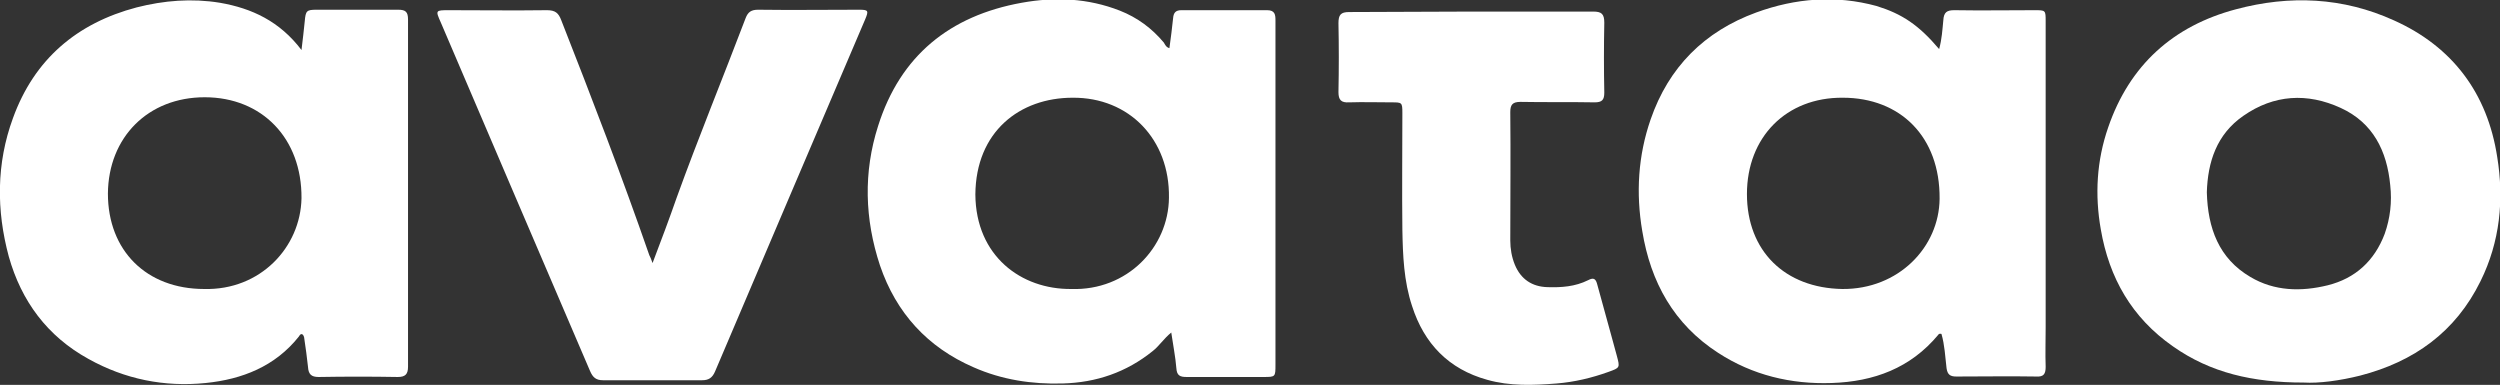 <?xml version="1.0" encoding="utf-8"?>
<!-- Generator: Adobe Illustrator 21.0.1, SVG Export Plug-In . SVG Version: 6.00 Build 0)  -->
<svg version="1.1" id="Réteg_1" xmlns="http://www.w3.org/2000/svg" xmlns:xlink="http://www.w3.org/1999/xlink" x="0px" y="0px"
	 viewBox="0 0 539.8 83.1" style="enable-background:new 0 0 539.8 83.1;" xml:space="preserve">
<rect x="0" y="0" width="539.8" height="83.1" fill="#333333" stroke="none"/>
<style type="text/css">
	.st0{fill:#FFFFFF;}
</style>
<g>
	<path class="st0" d="M65.1,10.8c0.3-2.4,0.5-4.3,0.7-6.2c0.2-2.3,0.4-2.5,2.6-2.5c5.9,0,11.8,0,17.6,0c1.6,0,2.1,0.5,2.1,2.1
		c0,25,0,50,0,75c0,1.6-0.6,2.2-2.2,2.2c-5.7-0.1-11.4-0.1-17.1,0c-1.6,0-2.2-0.6-2.3-2.2c-0.2-2-0.5-4-0.8-6.1
		c0-0.3-0.2-0.8-0.4-0.9c-0.4-0.2-0.6,0.2-0.8,0.5c-5.1,6.4-12.2,9.2-20.1,10c-8.9,0.9-17.4-0.8-25.3-5.2C10.2,72.6,4.6,65,1.9,55.4
		c-2.7-10-2.7-20.1,0.9-29.9C7.4,12.8,16.6,5,29.5,1.6c5.9-1.5,11.9-2,18-1C54.4,1.8,60.4,4.6,65.1,10.8z M44.1,62.4
		c12.1,0.3,20.8-9,21-19.6C65.2,29.9,56.6,21,44.2,21C32,21,23.4,29.6,23.3,41.8C23.3,54.1,31.6,62.4,44.1,62.4z"/>
	<path class="st0" d="M252.5,10.4c0.3-2.3,0.6-4.4,0.8-6.5c0.1-1.2,0.6-1.7,1.8-1.7c6.2,0,12.4,0,18.5,0c1.7,0,1.8,1,1.8,2.2
		c0,11.8,0,23.5,0,35.3c0,13,0,26,0,39c0,2.7,0,2.7-2.6,2.7c-5.5,0-11,0-16.6,0c-1.4,0-2.1-0.3-2.2-1.9c-0.2-2.5-0.7-4.9-1.1-7.7
		c-1.6,1.3-2.6,2.9-4,4c-5.7,4.6-12.2,6.8-19.4,7c-6.7,0.2-13.2-0.8-19.3-3.5c-9.9-4.3-16.7-11.7-20.2-22c-3.3-10-3.6-20.1-0.4-30.1
		c4.8-15.2,15.5-23.8,31-26.6c7.2-1.3,14.3-1,21.2,1.7c3.8,1.5,6.9,3.8,9.5,6.9C251.6,9.7,251.8,10.2,252.5,10.4z M231.3,62.4
		c12.1,0.4,21-9,21.1-19.7c0.2-12.6-8.6-21.7-20.8-21.6c-11.4,0-20.9,7.3-21,20.9C210.7,55.3,220.5,62.5,231.3,62.4z"/>
	<path class="st0" d="M418.7,10.6c0.6-2.2,0.7-4.2,0.9-6.2c0.1-1.8,0.8-2.2,2.4-2.2c5.8,0.1,11.5,0,17.3,0c2.4,0,2.4,0,2.4,2.4
		c0,22,0,44,0,66c0,2.9-0.1,5.8,0,8.6c0,1.5-0.4,2.2-2,2.1c-5.8-0.1-11.5,0-17.3,0c-1.3,0-1.9-0.4-2.1-1.8c-0.3-2.5-0.4-5-1.1-7.4
		c-0.4-0.1-0.6,0-0.7,0.2c-6,7.2-13.9,10.1-23,10.4c-8.8,0.3-17.1-1.7-24.5-6.5c-9.6-6.2-14.6-15.3-16.4-26.3
		c-1.4-8.2-0.9-16.3,1.8-24.1c3.9-11.3,11.6-19,22.8-23.1c8.5-3.1,17.2-3.8,26-1.4C410.7,3,414.3,5.4,418.7,10.6z M377.2,41.9
		c0,12.3,8.2,20.3,20.6,20.5c12.1,0.1,20.9-9,21-19.5c0.1-13.4-8.5-21.8-20.9-21.8C385.7,21,377.2,29.6,377.2,41.9z"/>
	<path class="st0" d="M497.4,82.6c-11,0-20.1-2.1-28.2-7.8c-8.9-6.2-13.8-14.8-15.6-25.3c-1.3-7.4-0.9-14.8,1.6-22
		c4.6-13.4,14-21.9,27.6-25.5c11.6-3.1,23.1-2.6,34.1,2.4c12.7,5.7,20.2,15.8,22.3,29.5c1.5,9.2,0.6,18.3-3.6,26.8
		c-5.4,11-14.4,17.4-26,20.4C505.2,82.2,500.7,82.8,497.4,82.6z M476.5,41.5c0.2,7.8,2.6,14.3,9.4,18.3c5.2,3.1,11,3.2,16.7,1.8
		c6-1.5,10.1-5.3,12.3-11.1c1.2-3.4,1.6-6.9,1.2-10.5c-0.7-7.4-3.7-13.5-10.7-16.7c-7.2-3.3-14.4-2.9-21,1.7
		C478.6,29,476.7,35,476.5,41.5z"/>
	<path class="st0" d="M140.9,56.8c1.9-5,3.6-9.5,5.2-14.1c4.7-13,10-25.9,14.9-38.8c0.5-1.3,1.2-1.8,2.7-1.8c7.3,0.1,14.5,0,21.8,0
		c2,0,2.1,0.2,1.3,2.1c-10.8,25.3-21.6,50.6-32.4,76c-0.6,1.4-1.4,1.9-2.8,1.9c-7.1,0-14.3,0-21.4,0c-1.5,0-2.2-0.6-2.8-2
		C116.7,55.1,105.9,30,95.2,4.9c-1.2-2.7-1.2-2.7,1.8-2.7c7,0,14,0.1,21.1,0c1.8,0,2.5,0.6,3.1,2.2c6.6,16.8,13.1,33.7,19,50.7
		C140.4,55.5,140.6,55.9,140.9,56.8z"/>
	<path class="st0" d="M317.7,2.5c8.8,0,17.5,0,26.3,0c1.8,0,2.4,0.5,2.4,2.4c-0.1,5-0.1,10.1,0,15.1c0,1.6-0.5,2.1-2.1,2.1
		c-5.3-0.1-10.7,0-16-0.1c-1.7,0-2.2,0.6-2.2,2.2c0.1,9.2,0,18.5,0,27.7c0,1.8,0.3,3.6,1,5.3c1.3,3.1,3.7,4.7,7,4.8
		c3,0.1,6-0.1,8.8-1.5c1.3-0.7,1.7-0.2,2,1c1.1,4,2.2,8,3.3,12c0.3,1.1,0.6,2.2,0.9,3.3c0.7,2.6,0.7,2.6-1.8,3.5
		c-3.6,1.3-7.4,2.2-11.2,2.5c-5,0.4-10.1,0.6-15-0.8c-8.3-2.3-13.6-7.8-16.2-15.9c-1.8-5.4-2-11-2.1-16.5c-0.1-8.4,0-16.8,0-25.2
		c0-2.3-0.1-2.3-2.3-2.3c-3.1,0-6.1-0.1-9.2,0c-1.7,0.1-2.3-0.5-2.3-2.2c0.1-5,0.1-10,0-14.9c0-1.8,0.5-2.4,2.3-2.4
		C300.1,2.6,308.9,2.5,317.7,2.5z"/>
</g>
</svg>

